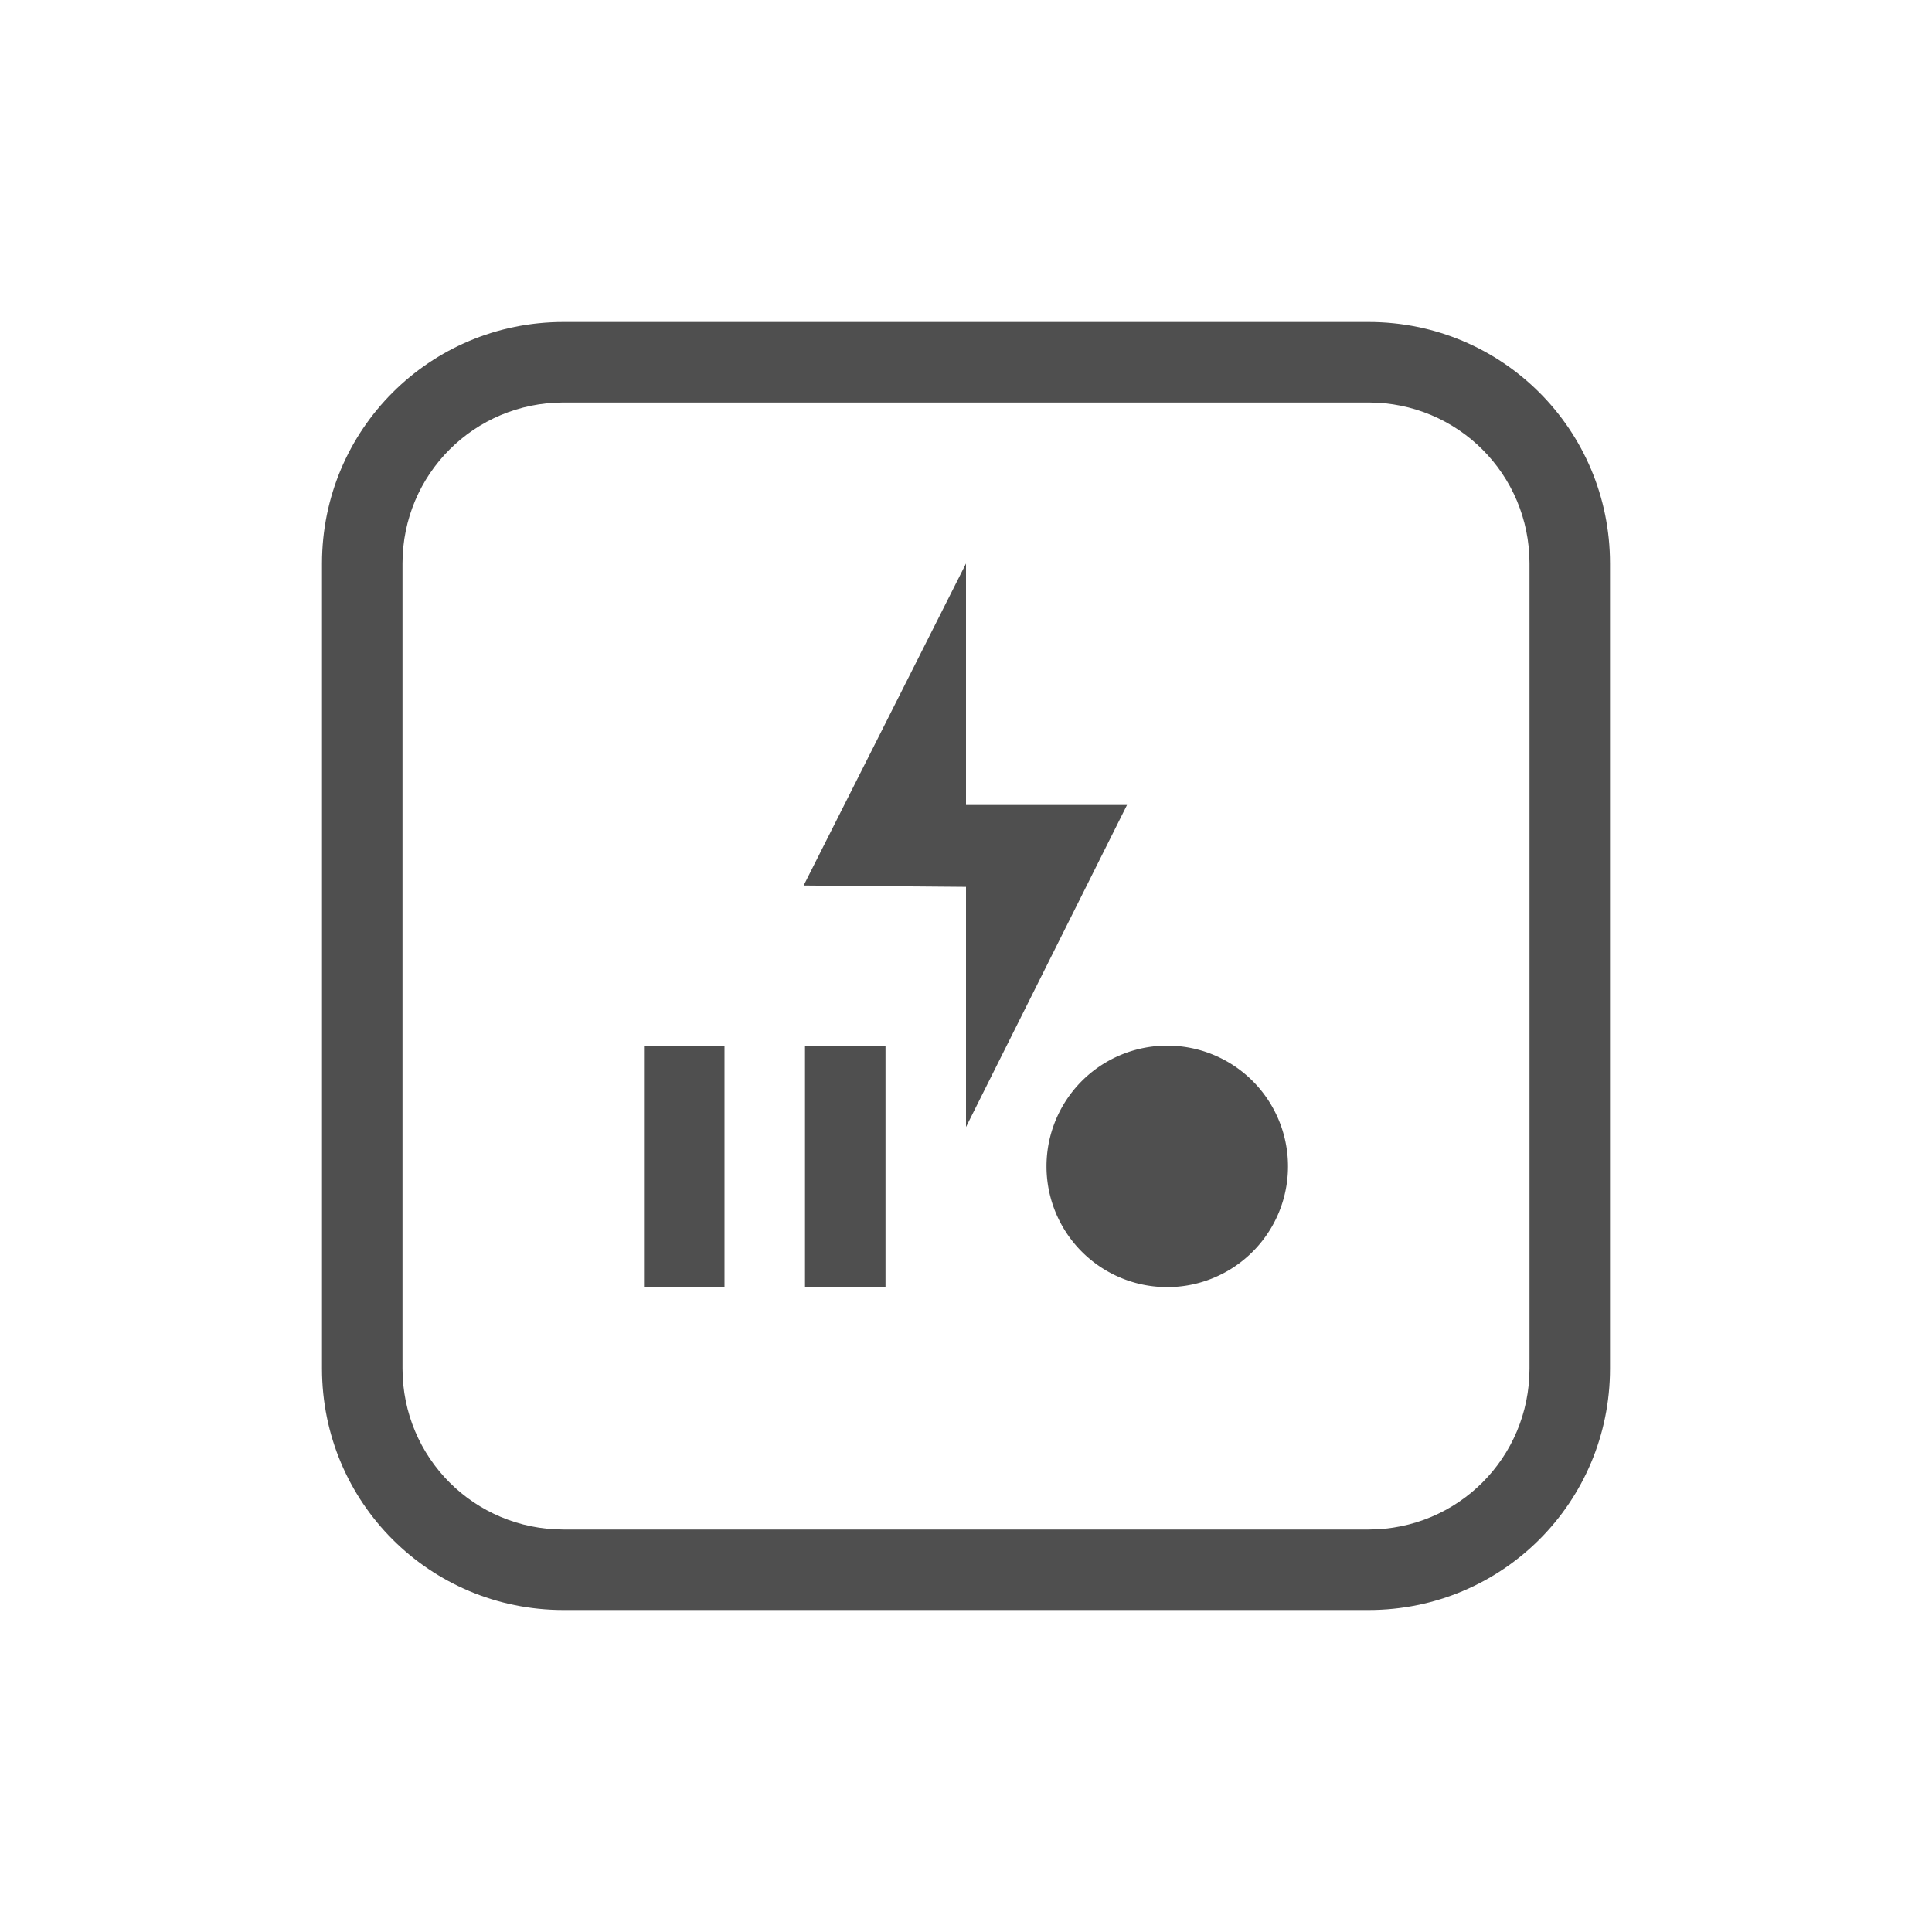 <svg xmlns="http://www.w3.org/2000/svg" width="24" height="24">
    <defs>
        <style id="current-color-scheme" type="text/css">
            .ColorScheme-Text{color:#050505;opacity:.7}
        </style>
    </defs>
    <path fill="currentColor" d="m12 7-2.017 4 2.017.017V14l2-4h-2zm-4 5.989v3h1v-3zm2 0v3h1v-3zm4.5 0a1.5 1.5 0 1 0 0 3 1.5 1.5 0 0 0 0-3z" class="ColorScheme-Text"/>
    <path fill="currentColor" d="M7 4C5.338 4 4 5.338 4 7v10c0 1.662 1.338 3 3 3h10c1.662 0 3-1.338 3-3V7c0-1.662-1.338-3-3-3zm0 1h10c1.108 0 2 .892 2 2v10c0 1.108-.892 2-2 2H7c-1.108 0-2-.892-2-2V7c0-1.108.892-2 2-2z" class="ColorScheme-Text"/>
</svg>
